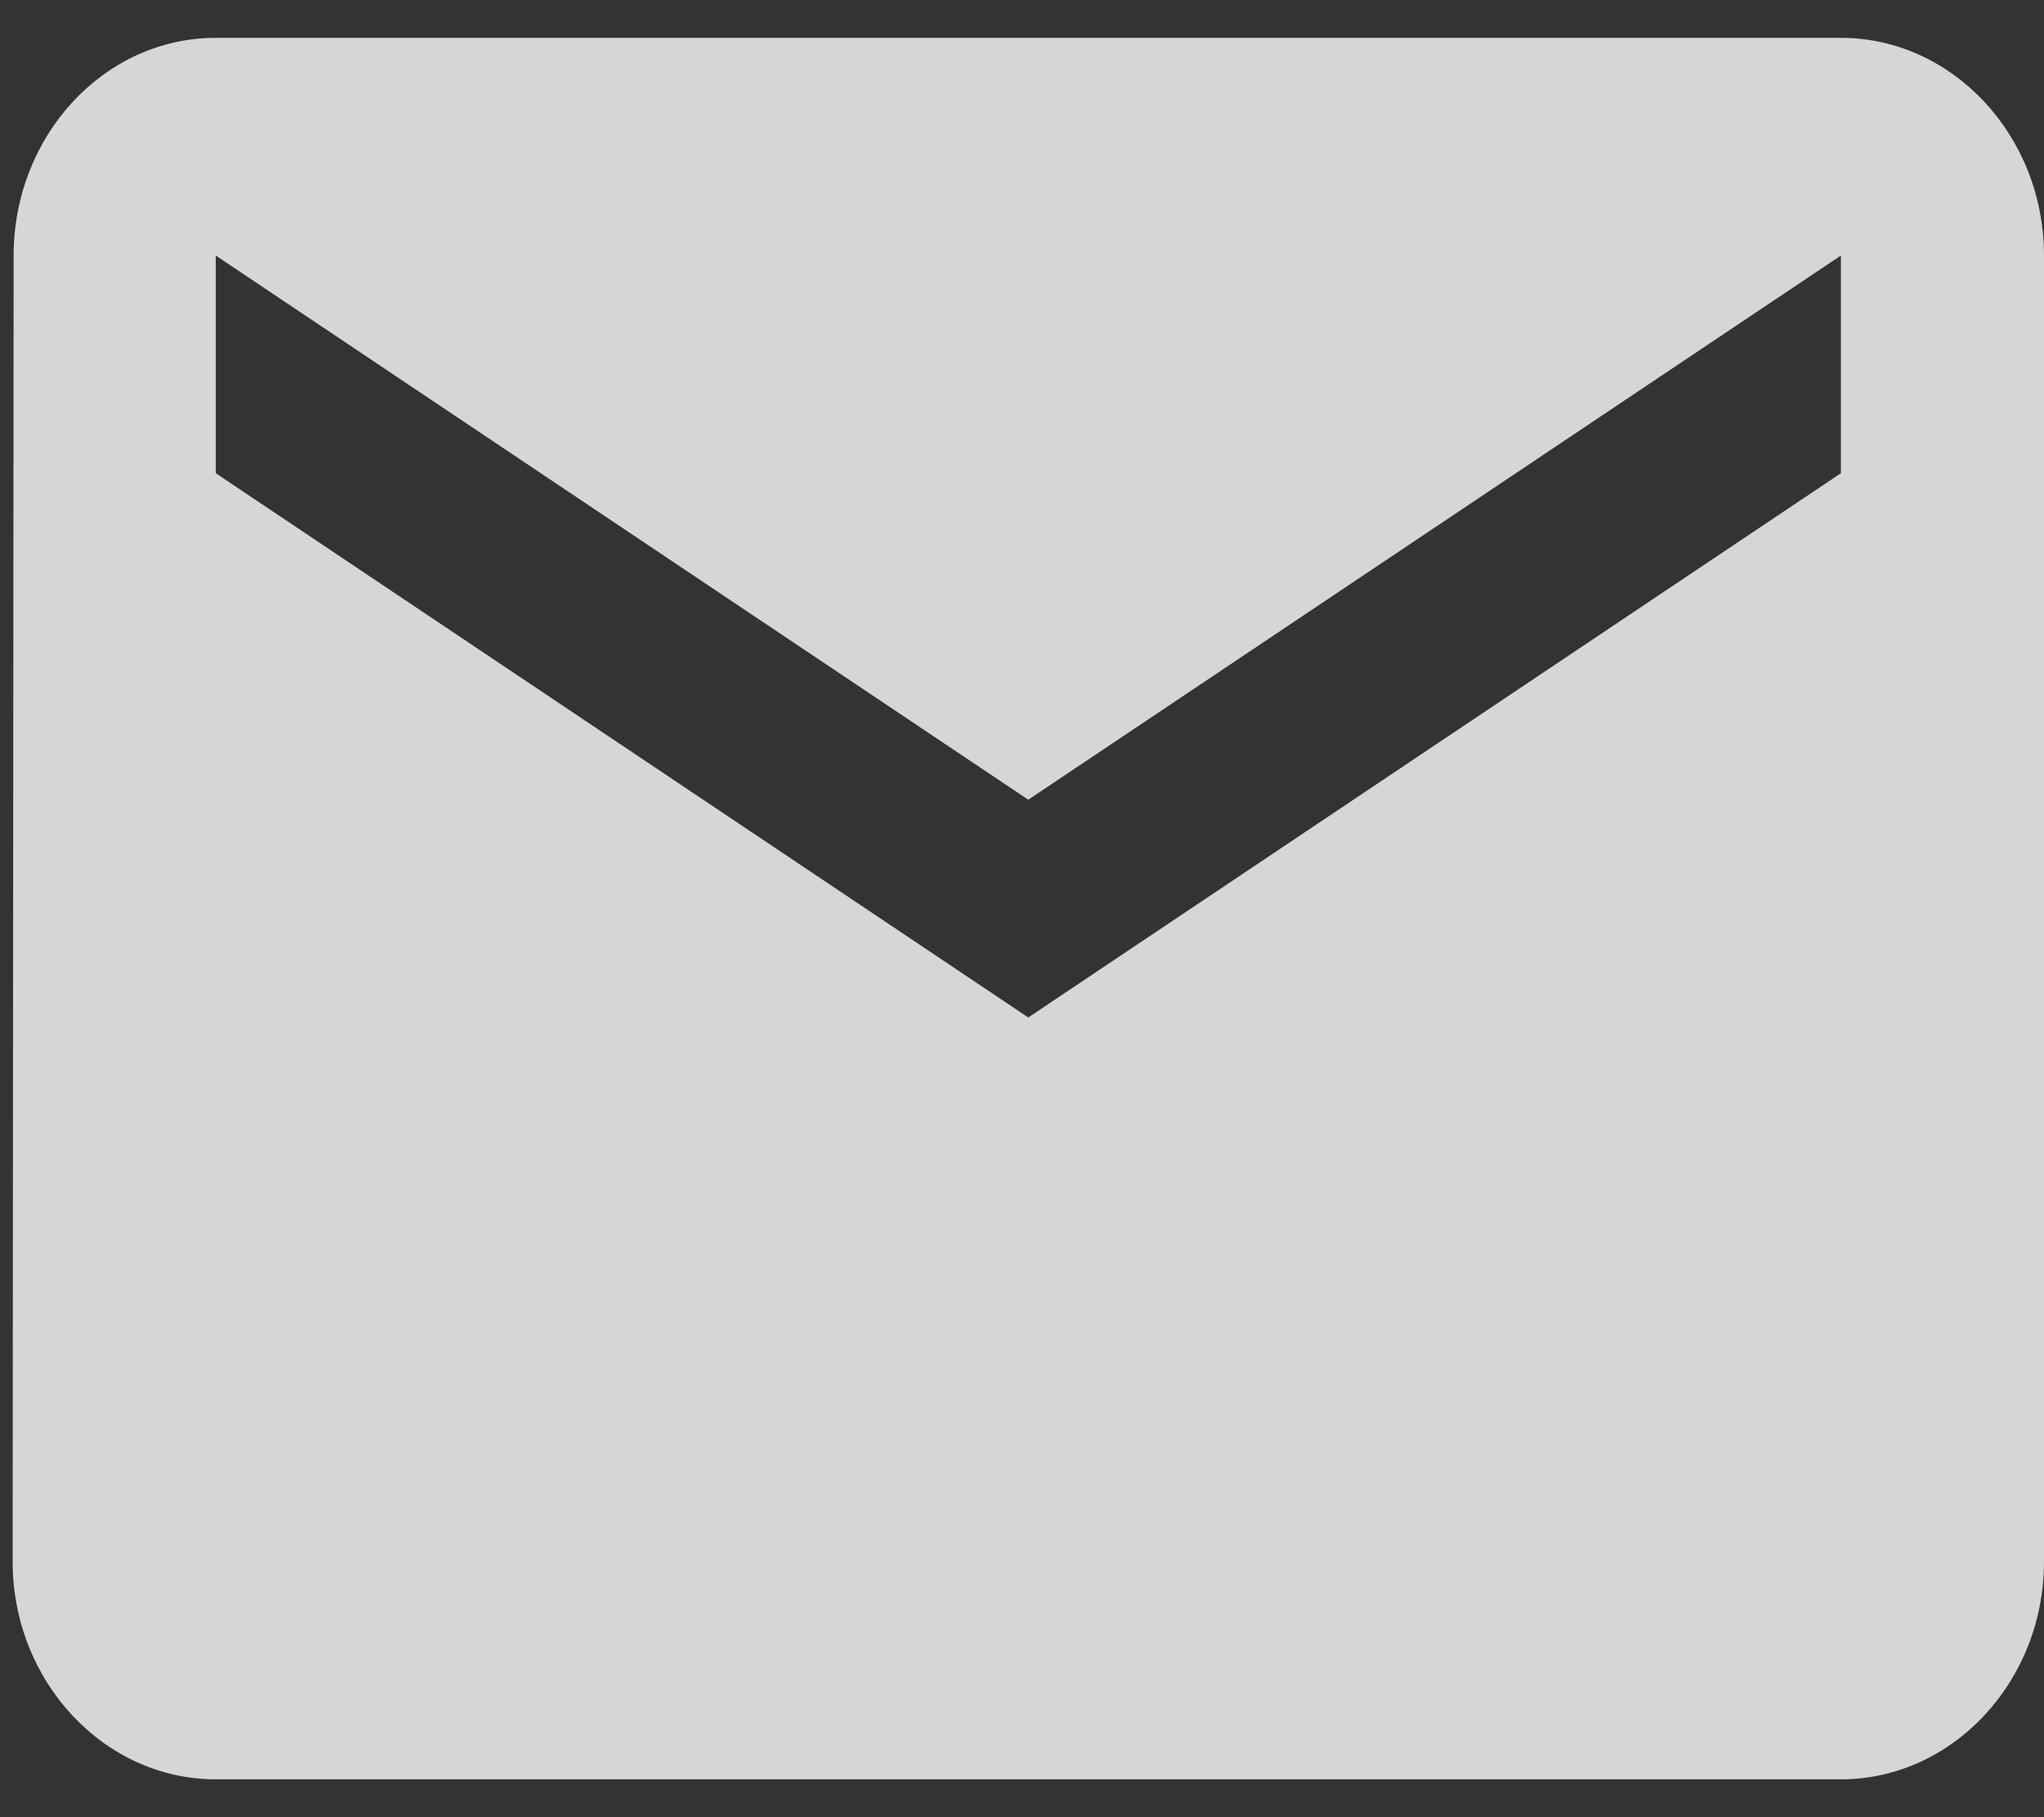 <svg width="27" height="24" viewBox="0 0 27 24" fill="none" xmlns="http://www.w3.org/2000/svg">
<rect x="0" y="0" width="27" height="24" fill="#333333" stroke="none"/>
<path opacity="0.8" d="M24.317 0.5H2.85C1.374 0.5 0.18 1.794 0.18 3.375L0.167 20.625C0.167 22.206 1.374 23.5 2.85 23.5H24.317C25.793 23.5 27 22.206 27 20.625V3.375C27 1.794 25.793 0.5 24.317 0.5ZM24.317 6.25L13.583 13.438L2.85 6.25V3.375L13.583 10.562L24.317 3.375V6.25Z" fill="white"/>
</svg>
